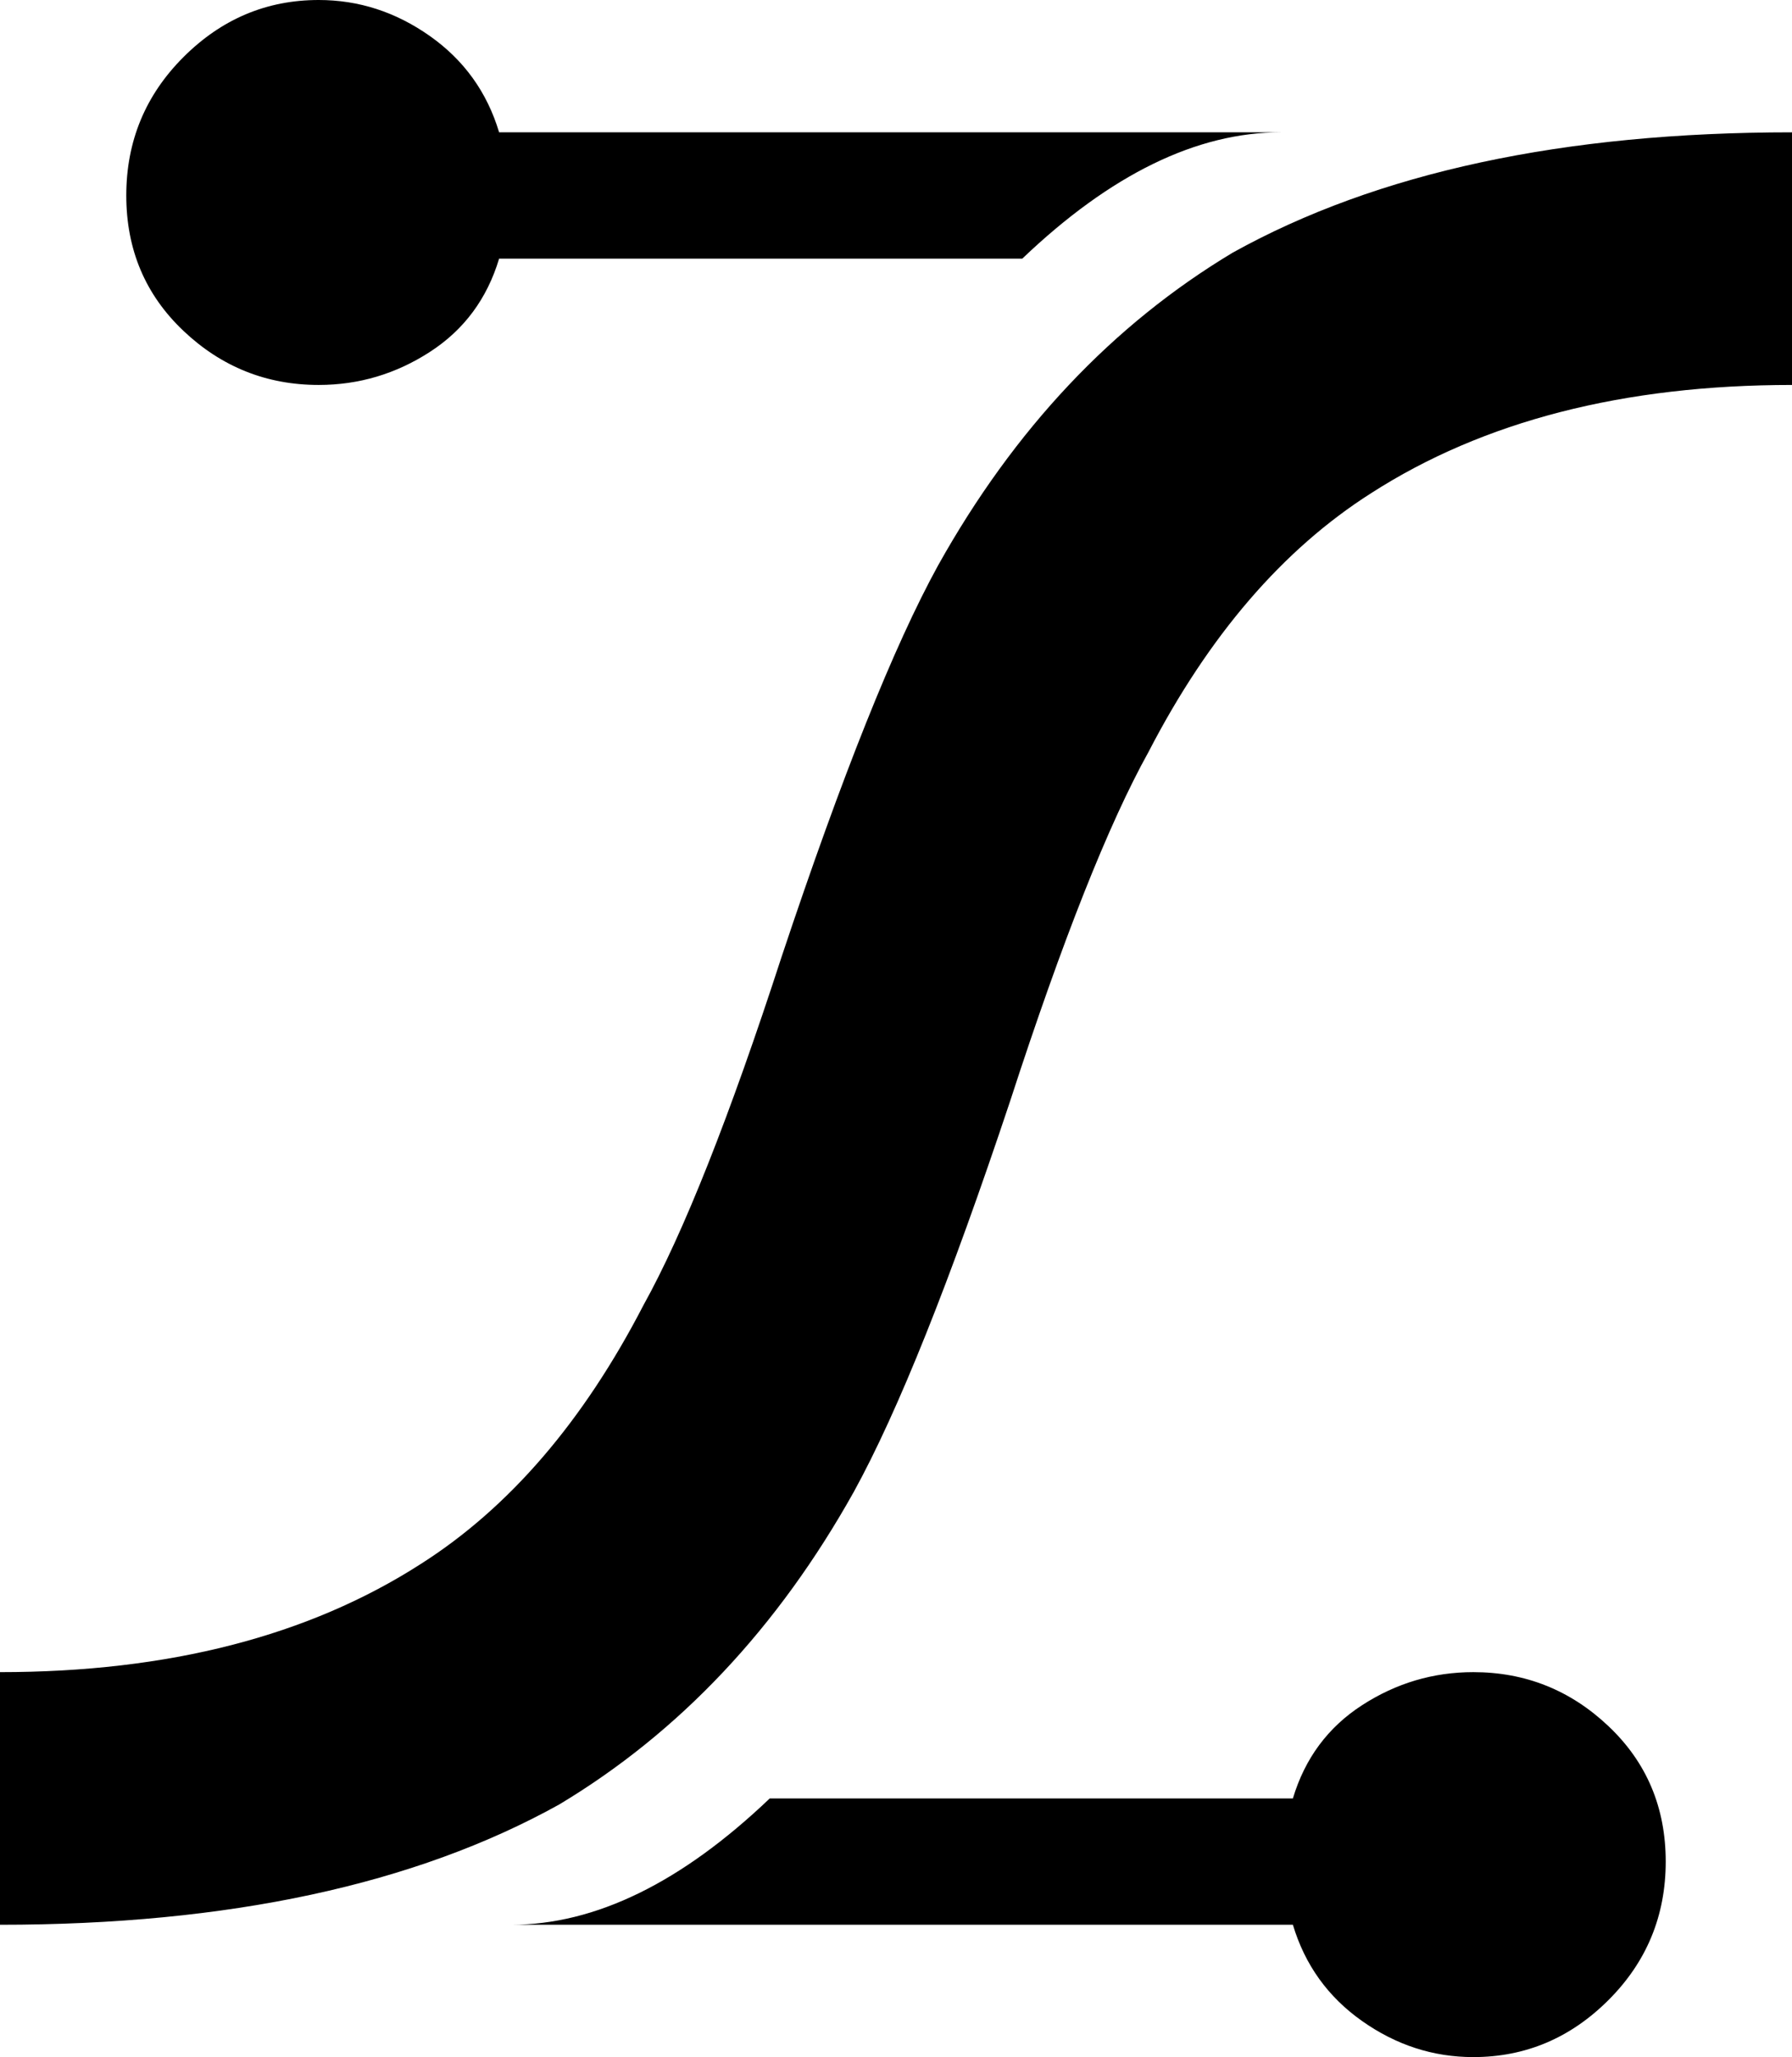 <svg xmlns="http://www.w3.org/2000/svg" viewBox="107 21 298 342">
      <g transform="scale(1 -1) translate(0 -384)">
        <path d="M160 363Q147 363 137.5 353.5Q128 344 128.0 330.5Q128 317 137.5 308.0Q147 299 160 299Q170 299 178.5 304.5Q187 310 190 320H277Q299 341 320 341H190Q187 351 178.5 357.0Q170 363 160 363ZM405 341Q348 341 312 321Q282 303 263 269Q252 249 237 204Q224 164 214 146Q199 117 177 103Q149 85 107 85V43Q164 43 200 63Q230 81 249 115Q260 135 275 180Q288 220 298 238Q313 267 335 281Q363 299 405 299ZM352 85Q342 85 333.5 79.5Q325 74 322 64H235Q213 43 192 43H322Q325 33 333.5 27.0Q342 21 352 21Q365 21 374.5 30.5Q384 40 384.0 53.5Q384 67 374.5 76.0Q365 85 352 85Z" />
      </g>
    </svg>